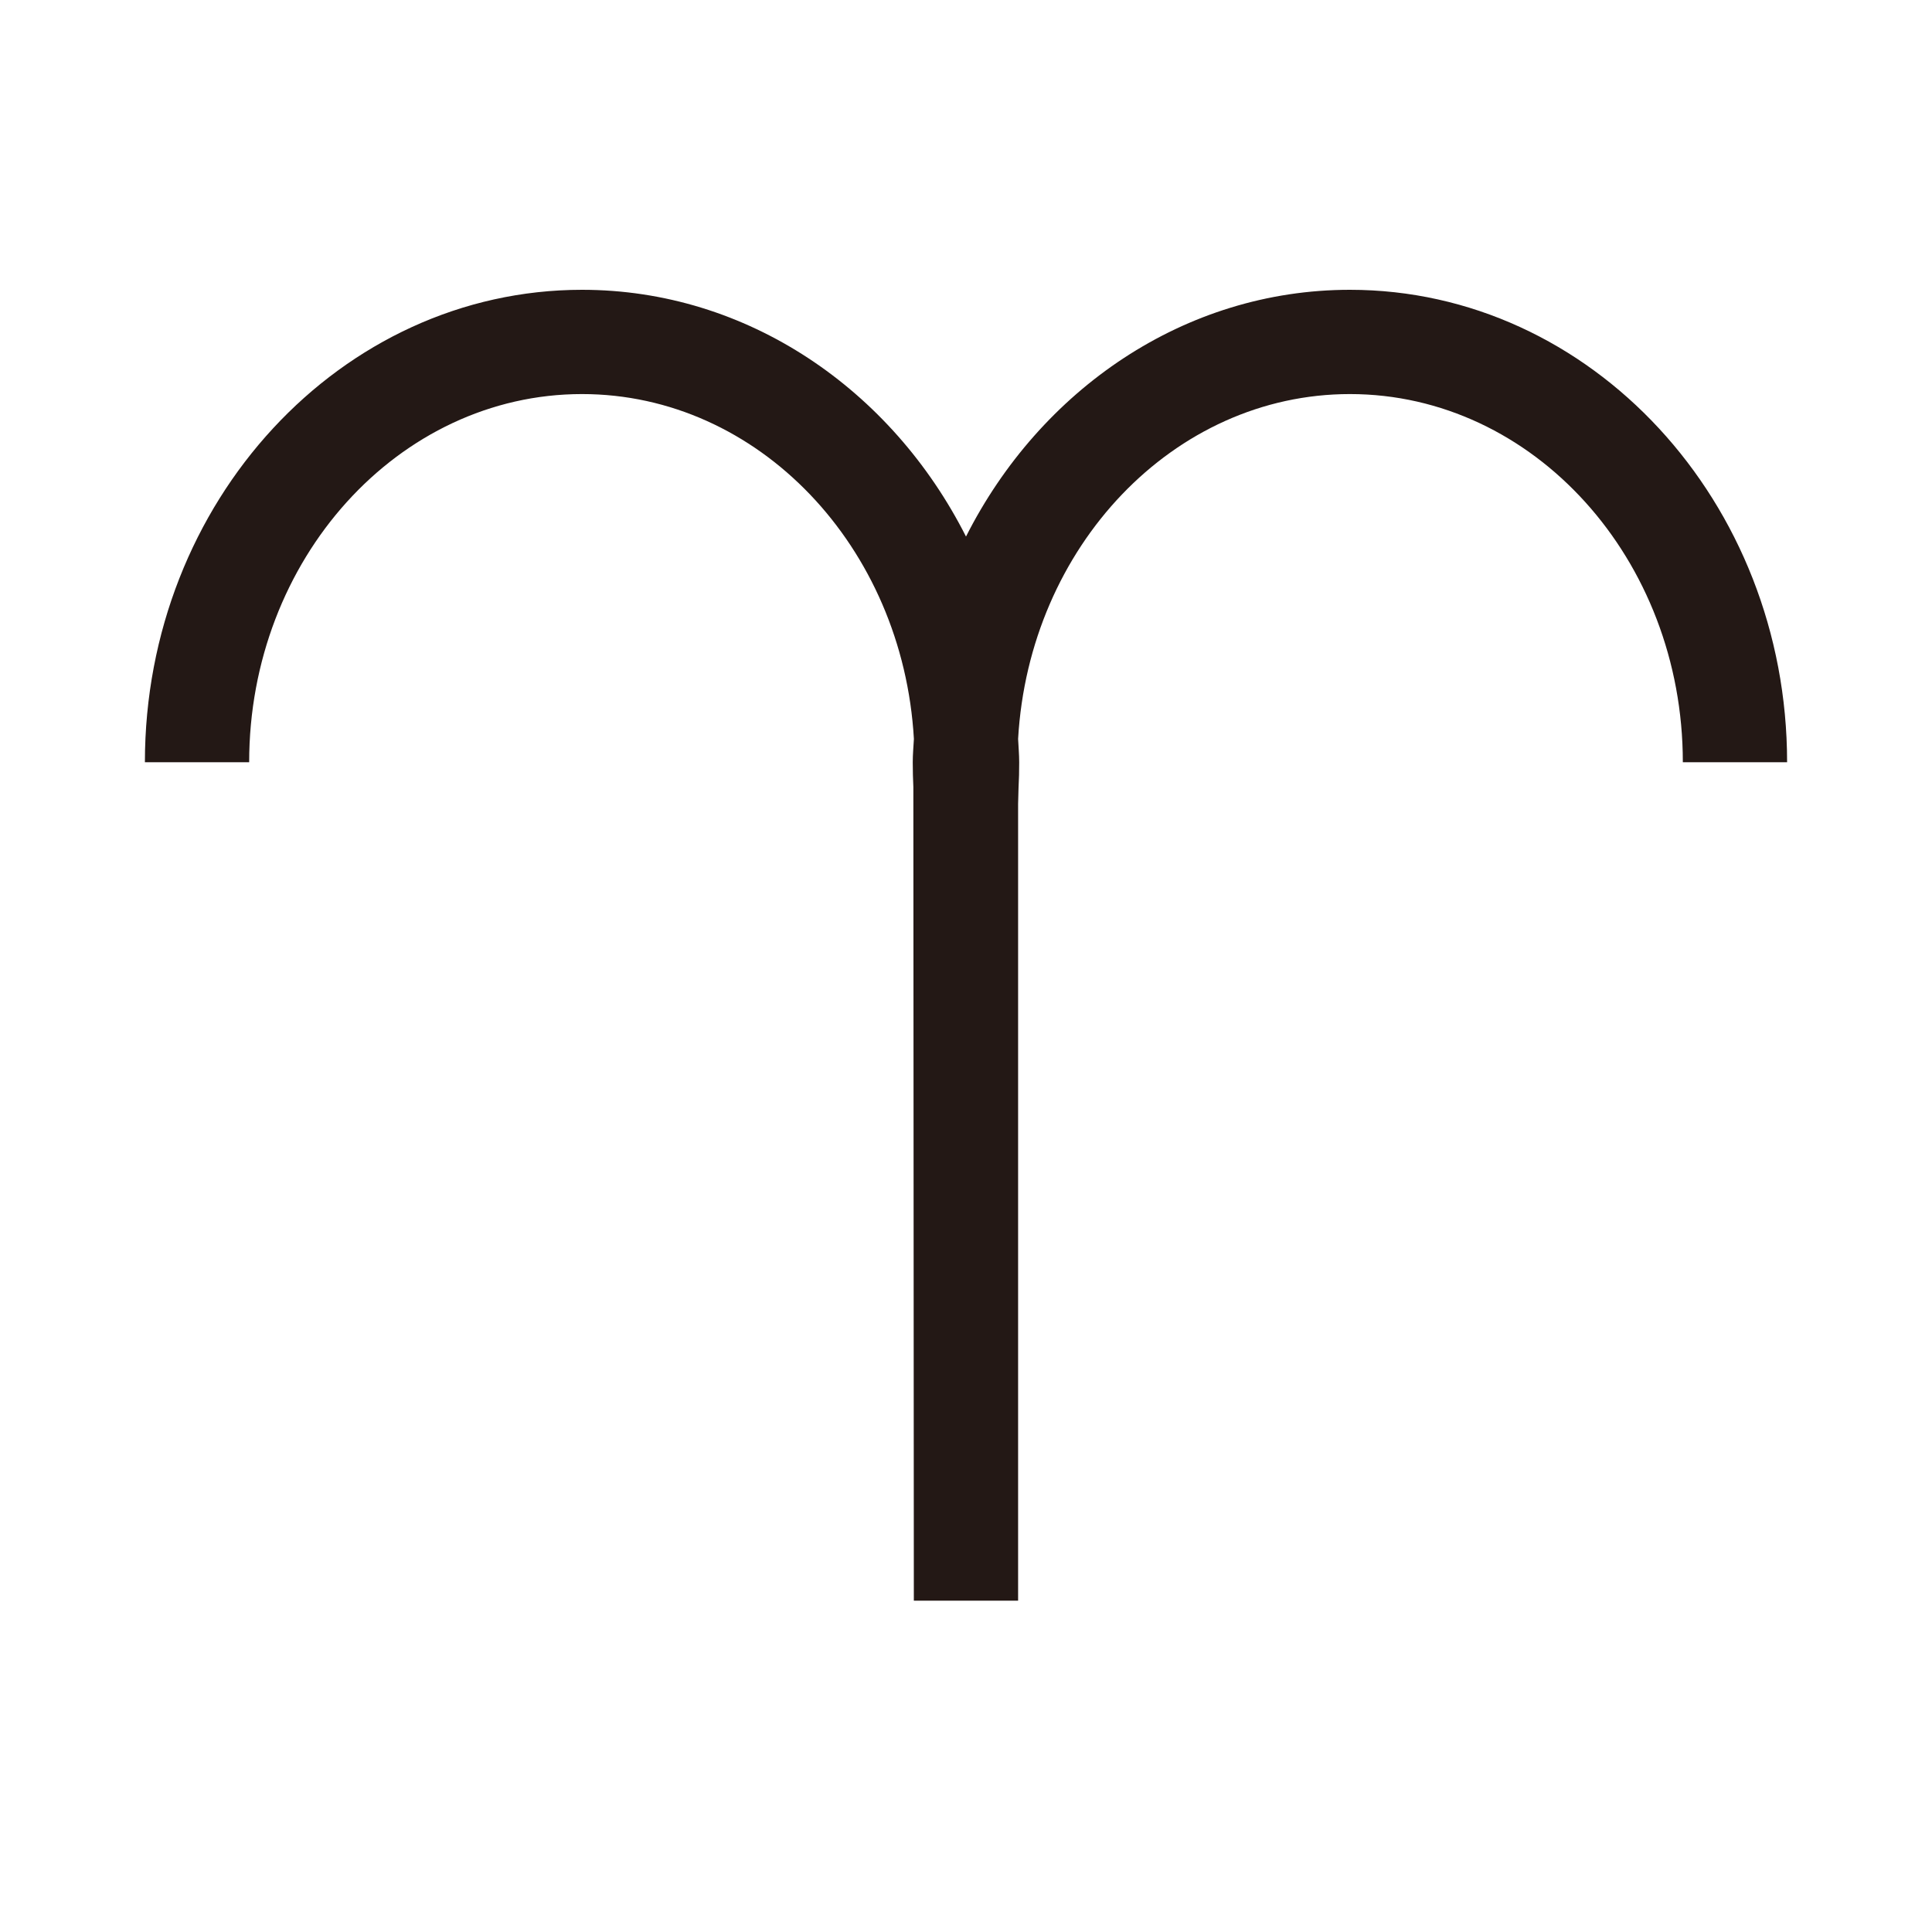 <svg xmlns="http://www.w3.org/2000/svg" width="32" height="32" viewBox="0 0 32 32">
    <g fill="none" fill-rule="evenodd">
        <g fill="#231815">
            <g>
                <g>
                    <g>
                        <path d="M22.359 4.8c-2.74 0-5.13 1.654-6.359 4.087C14.77 6.454 12.38 4.8 9.64 4.8c-3.992 0-7.24 3.51-7.24 7.825h1.727c0-3.362 2.474-6.098 5.513-6.098 2.923 0 5.315 2.53 5.497 5.712-.007.129-.019.256-.019.386 0 .143.004.287.01.411l.008 13.476h1.727V13.316l.007-.263c.008-.141.011-.285.011-.428 0-.13-.012-.257-.018-.386.182-3.183 2.575-5.712 5.496-5.712 3.04 0 5.514 2.736 5.514 6.098H29.6c0-4.314-3.248-7.825-7.241-7.825" transform="translate(-82, -226) translate(16, 138) translate(24, 88) translate(42, 0)"/>
                    </g>
                </g>
            </g>
        </g>
    </g>
</svg>
